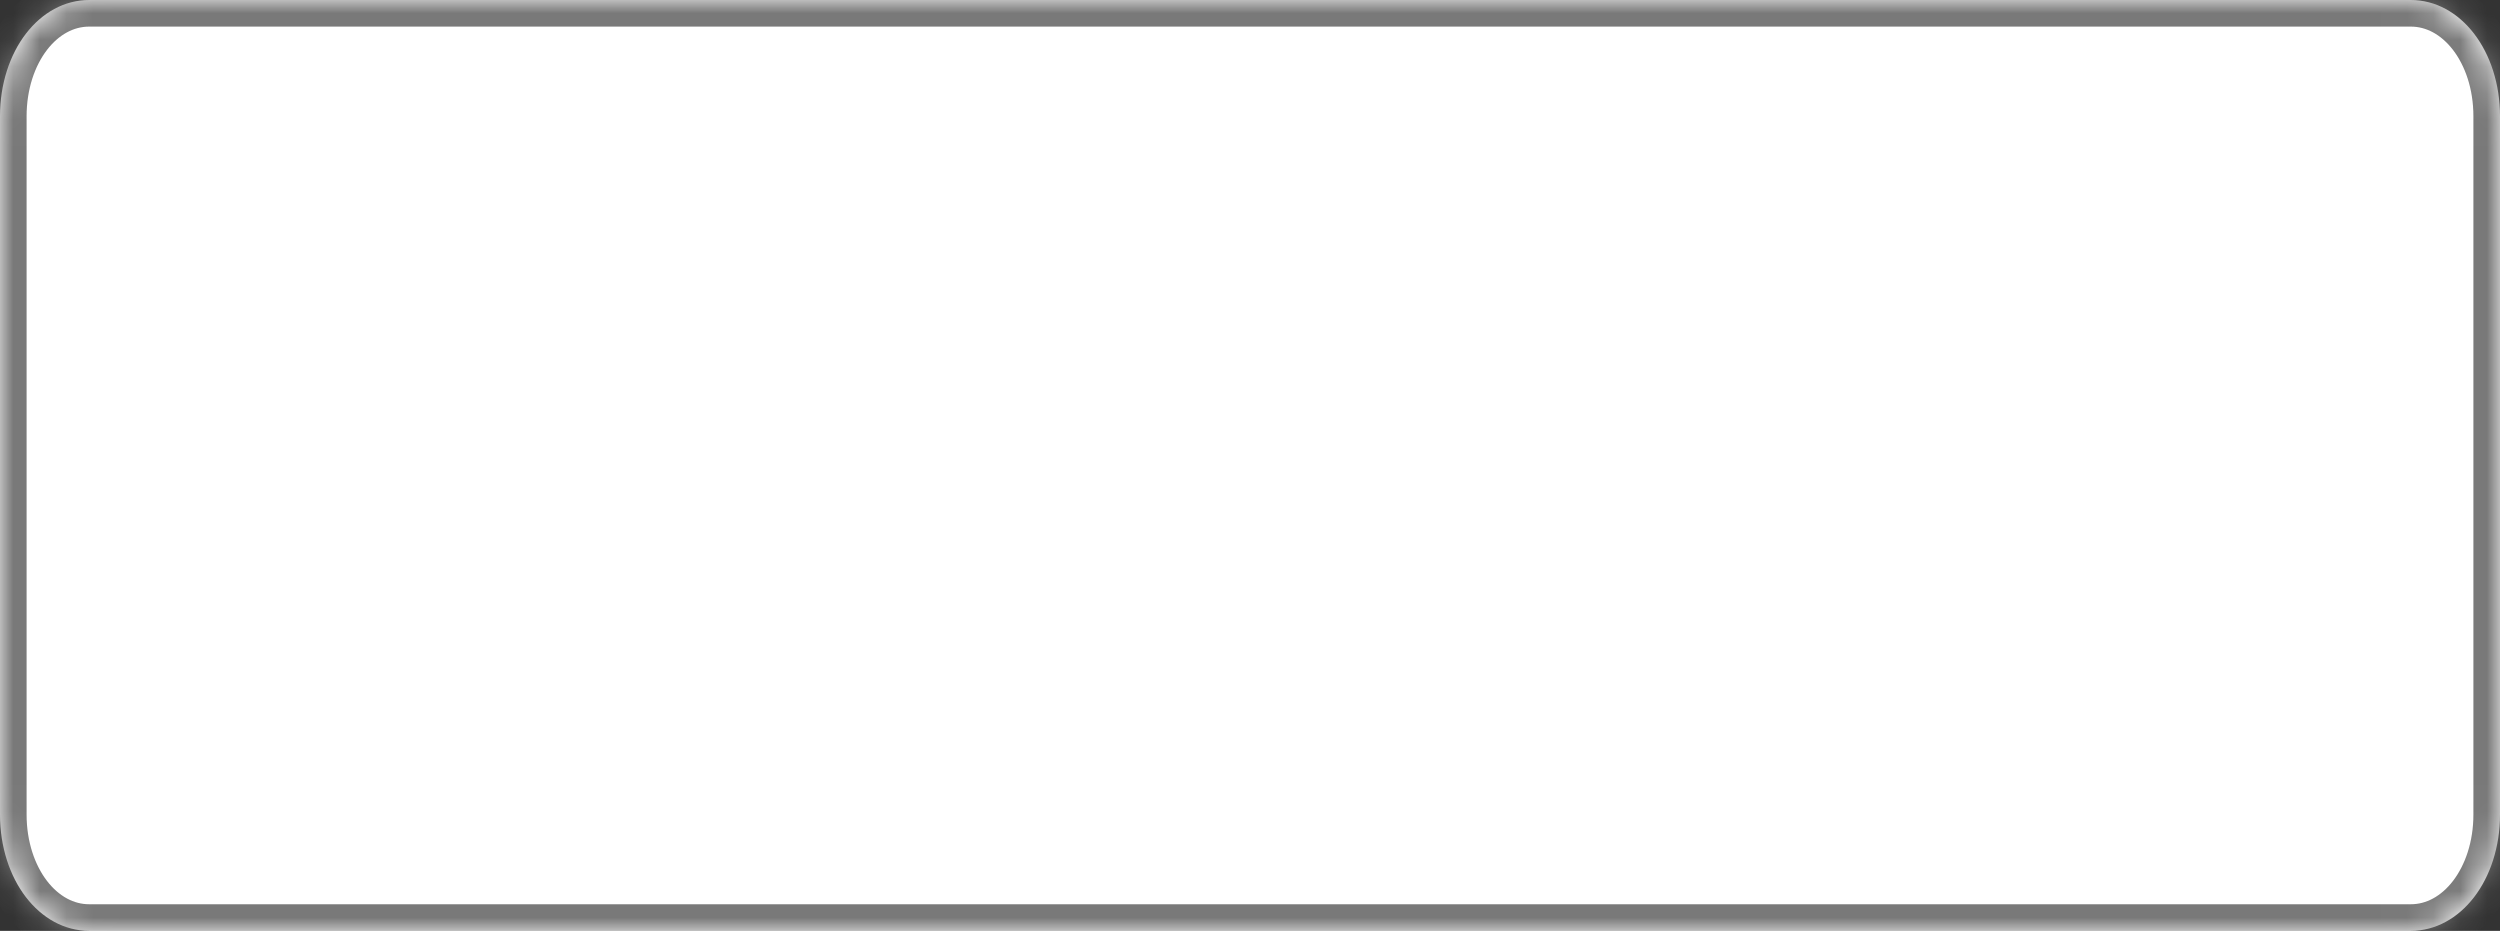 ﻿<?xml version="1.0" encoding="utf-8"?>
<svg version="1.1" xmlns:xlink="http://www.w3.org/1999/xlink" width="94px" height="35px" xmlns="http://www.w3.org/2000/svg">
  <rect width="100%" height="100%" fill="#333333" stroke="none"/>
  <defs>
    <mask fill="white" id="clip35">
      <path d="M 0 30.625  L 0 4.375  C 0 1.925  1.477 0  3.357 0  L 56.848 0  L 90.643 0  C 92.523 0  94 1.925  94 4.375  L 94 30.625  C 94 33.075  92.523 35  90.643 35  L 3.357 35  C 1.477 35  0 33.075  0 30.625  Z " fill-rule="evenodd" />
    </mask>
  </defs>
  <g transform="matrix(1 0 0 1 -887 -563 )">
    <path d="M 0 30.625  L 0 4.375  C 0 1.925  1.477 0  3.357 0  L 56.848 0  L 90.643 0  C 92.523 0  94 1.925  94 4.375  L 94 30.625  C 94 33.075  92.523 35  90.643 35  L 3.357 35  C 1.477 35  0 33.075  0 30.625  Z " fill-rule="nonzero" fill="#ffffff" stroke="none" transform="matrix(1 0 0 1 887 563 )" />
    <path d="M 0 30.625  L 0 4.375  C 0 1.925  1.477 0  3.357 0  L 56.848 0  L 90.643 0  C 92.523 0  94 1.925  94 4.375  L 94 30.625  C 94 33.075  92.523 35  90.643 35  L 3.357 35  C 1.477 35  0 33.075  0 30.625  Z " stroke-width="2" stroke="#797979" fill="none" transform="matrix(1 0 0 1 887 563 )" mask="url(#clip35)" />
  </g>
</svg>